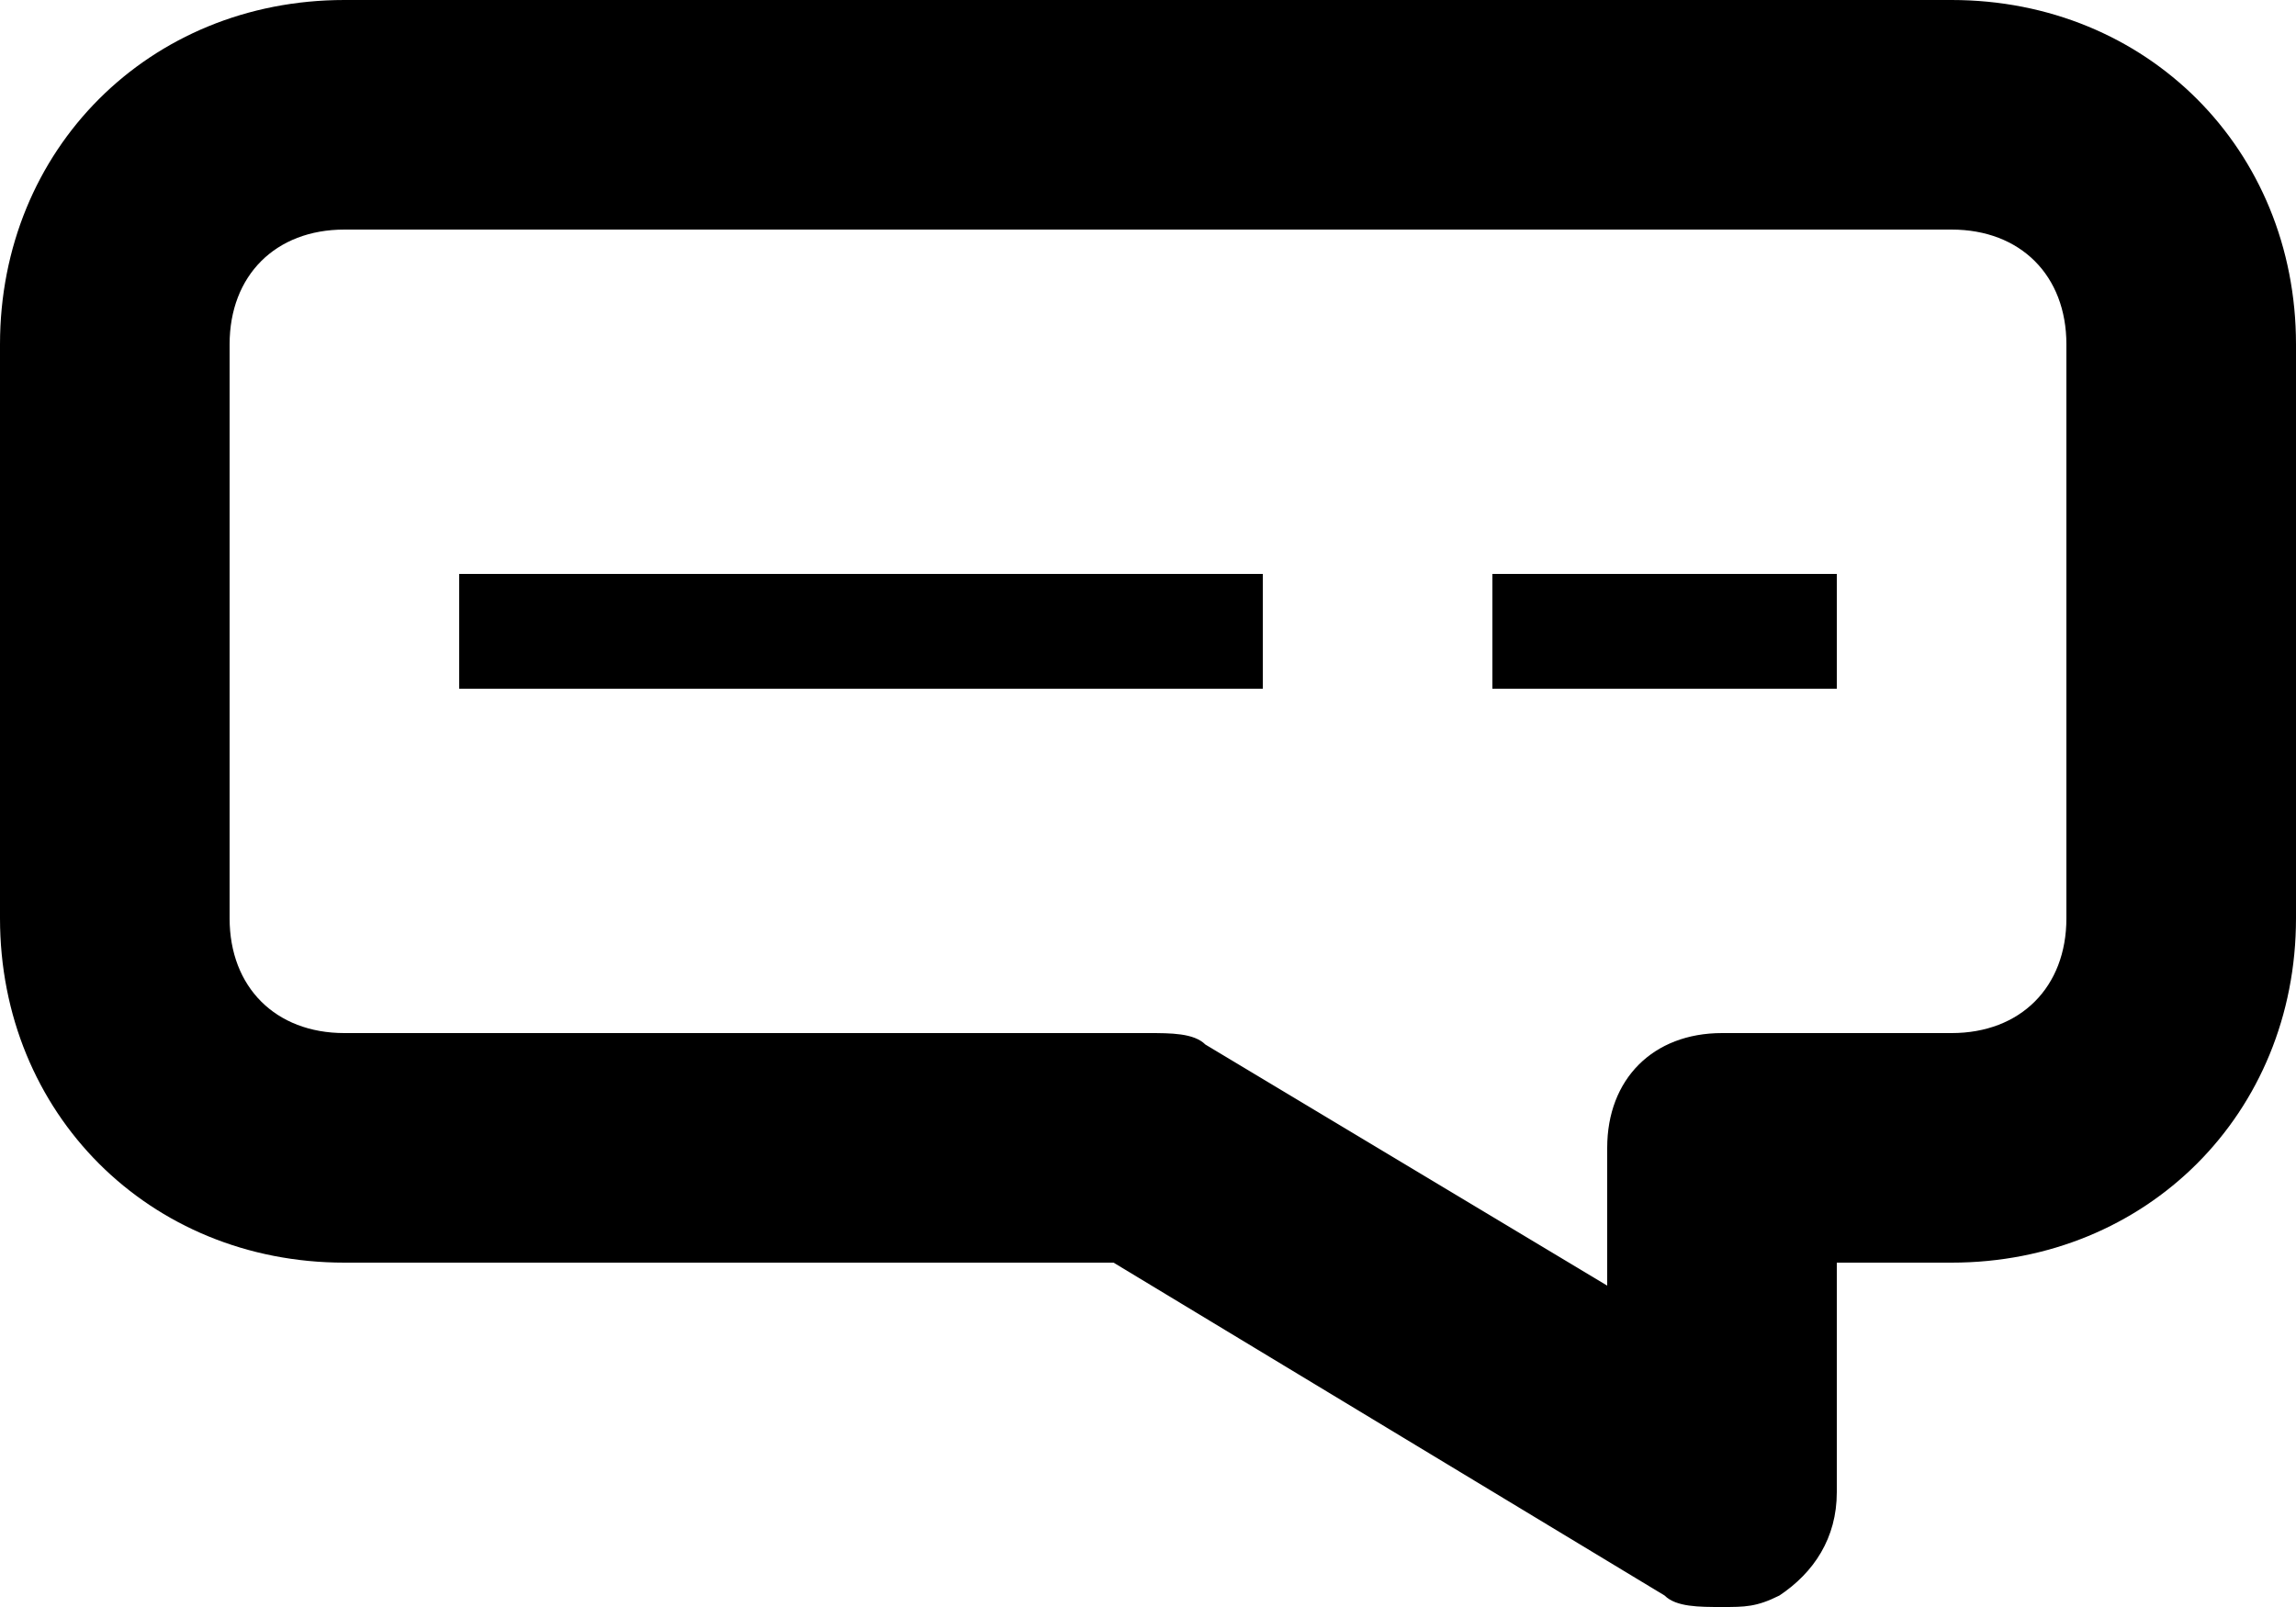 <?xml version="1.0" encoding="utf-8"?>
<!-- Generator: Adobe Illustrator 25.4.1, SVG Export Plug-In . SVG Version: 6.00 Build 0)  -->
<svg version="1.1" id="Livello_5" xmlns="http://www.w3.org/2000/svg" xmlns:xlink="http://www.w3.org/1999/xlink" x="0px" y="0px"
	 viewBox="0 0 20 14" style="enable-background:new 0 0 20 14;" xml:space="preserve">
<path d="M15,14c-0.2,0-0.4,0-0.5-0.1L9.7,11H3c-1.7,0-3-1.3-3-3V3c0-1.7,1.3-3,3-3h14c1.7,0,3,1.3,3,3v5c0,1.7-1.3,3-3,3h-1v2
	c0,0.4-0.2,0.7-0.5,0.9C15.3,14,15.2,14,15,14z M3,2C2.4,2,2,2.4,2,3v5c0,0.6,0.4,1,1,1h7c0.2,0,0.4,0,0.5,0.1l3.5,2.1V10
	c0-0.6,0.4-1,1-1h2c0.6,0,1-0.4,1-1V3c0-0.6-0.4-1-1-1H3z"/>
<rect x="4" y="5" width="7" height="1"/>
<rect x="13" y="5" width="3" height="1"/>
</svg>
